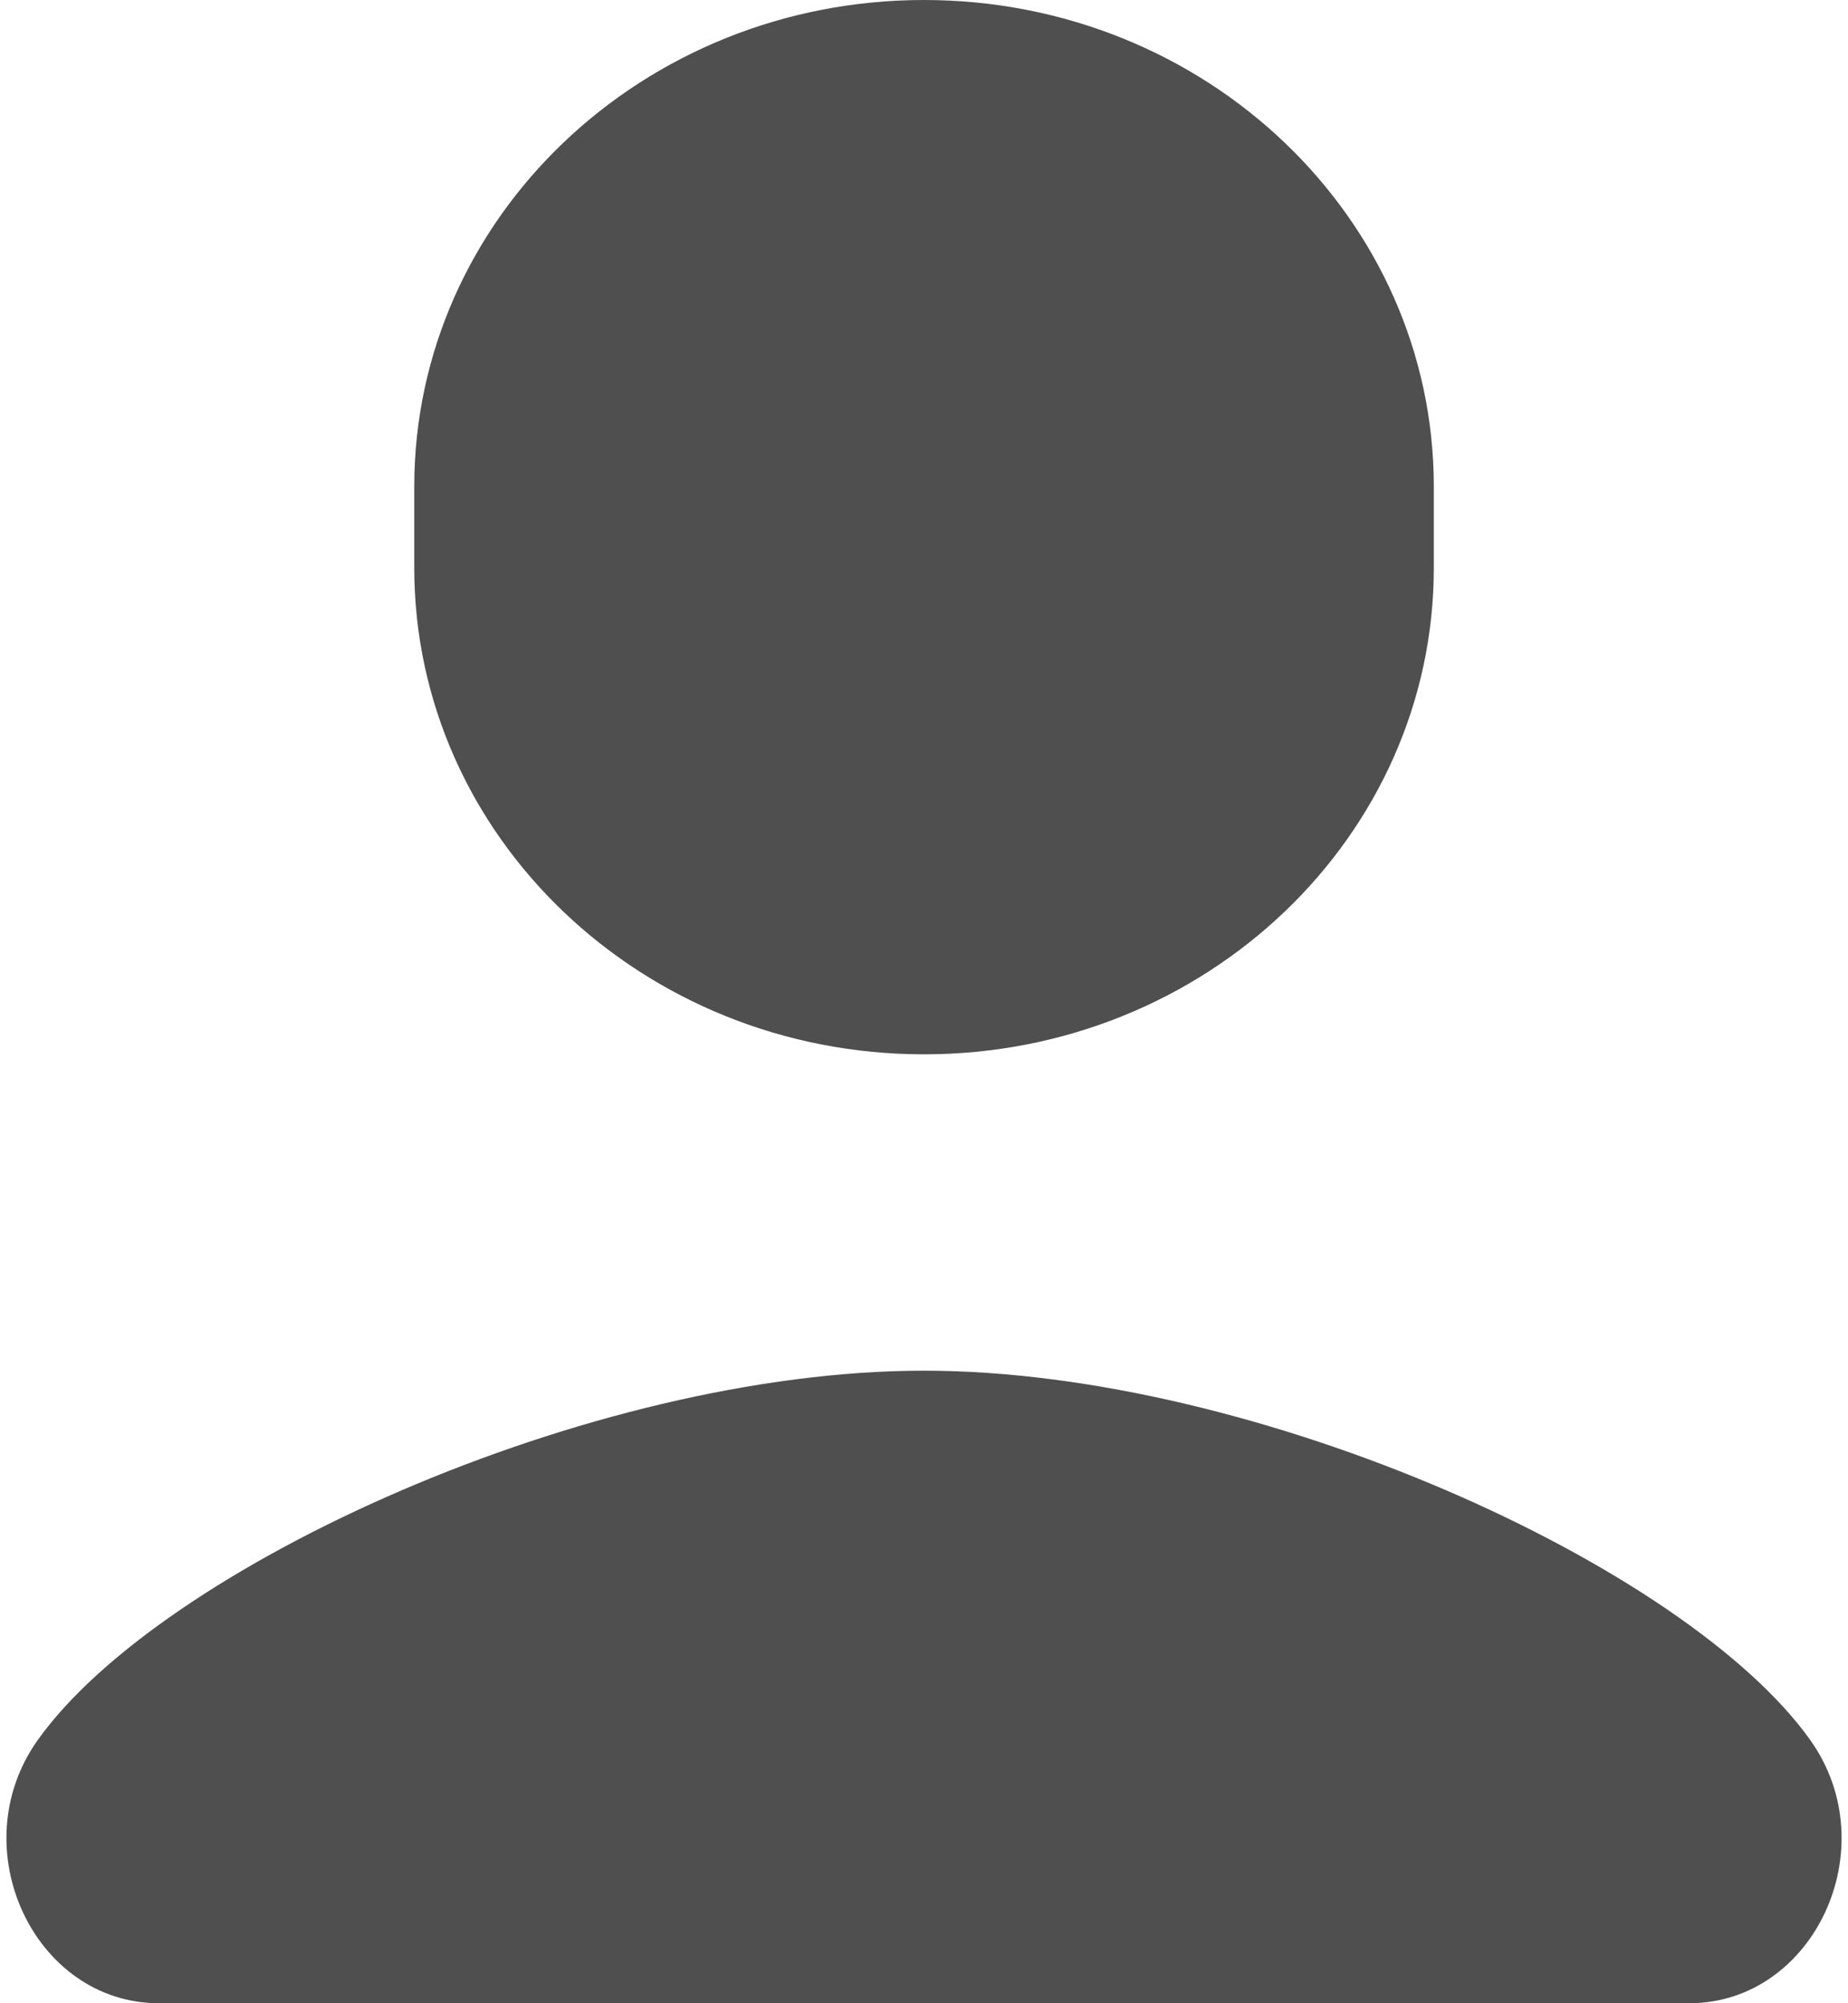 <svg width="24" height="26" viewBox="0 0 24 26" fill="none" xmlns="http://www.w3.org/2000/svg">
<path fill-rule="evenodd" clip-rule="evenodd" d="M12 0C8.344 0 5.38 2.827 5.38 6.316V7.368C5.38 10.857 8.344 13.684 12 13.684C15.657 13.684 18.621 10.857 18.621 7.368V6.316C18.621 2.827 15.657 0 12 0ZM11.999 17.79C7.659 17.79 2.09 20.331 0.488 22.587C-0.502 23.981 0.441 26 2.065 26H21.936C23.56 26 24.502 23.981 23.512 22.587C21.91 20.332 16.339 17.79 11.999 17.79Z" fill="#4F4F4F"/>
</svg>
